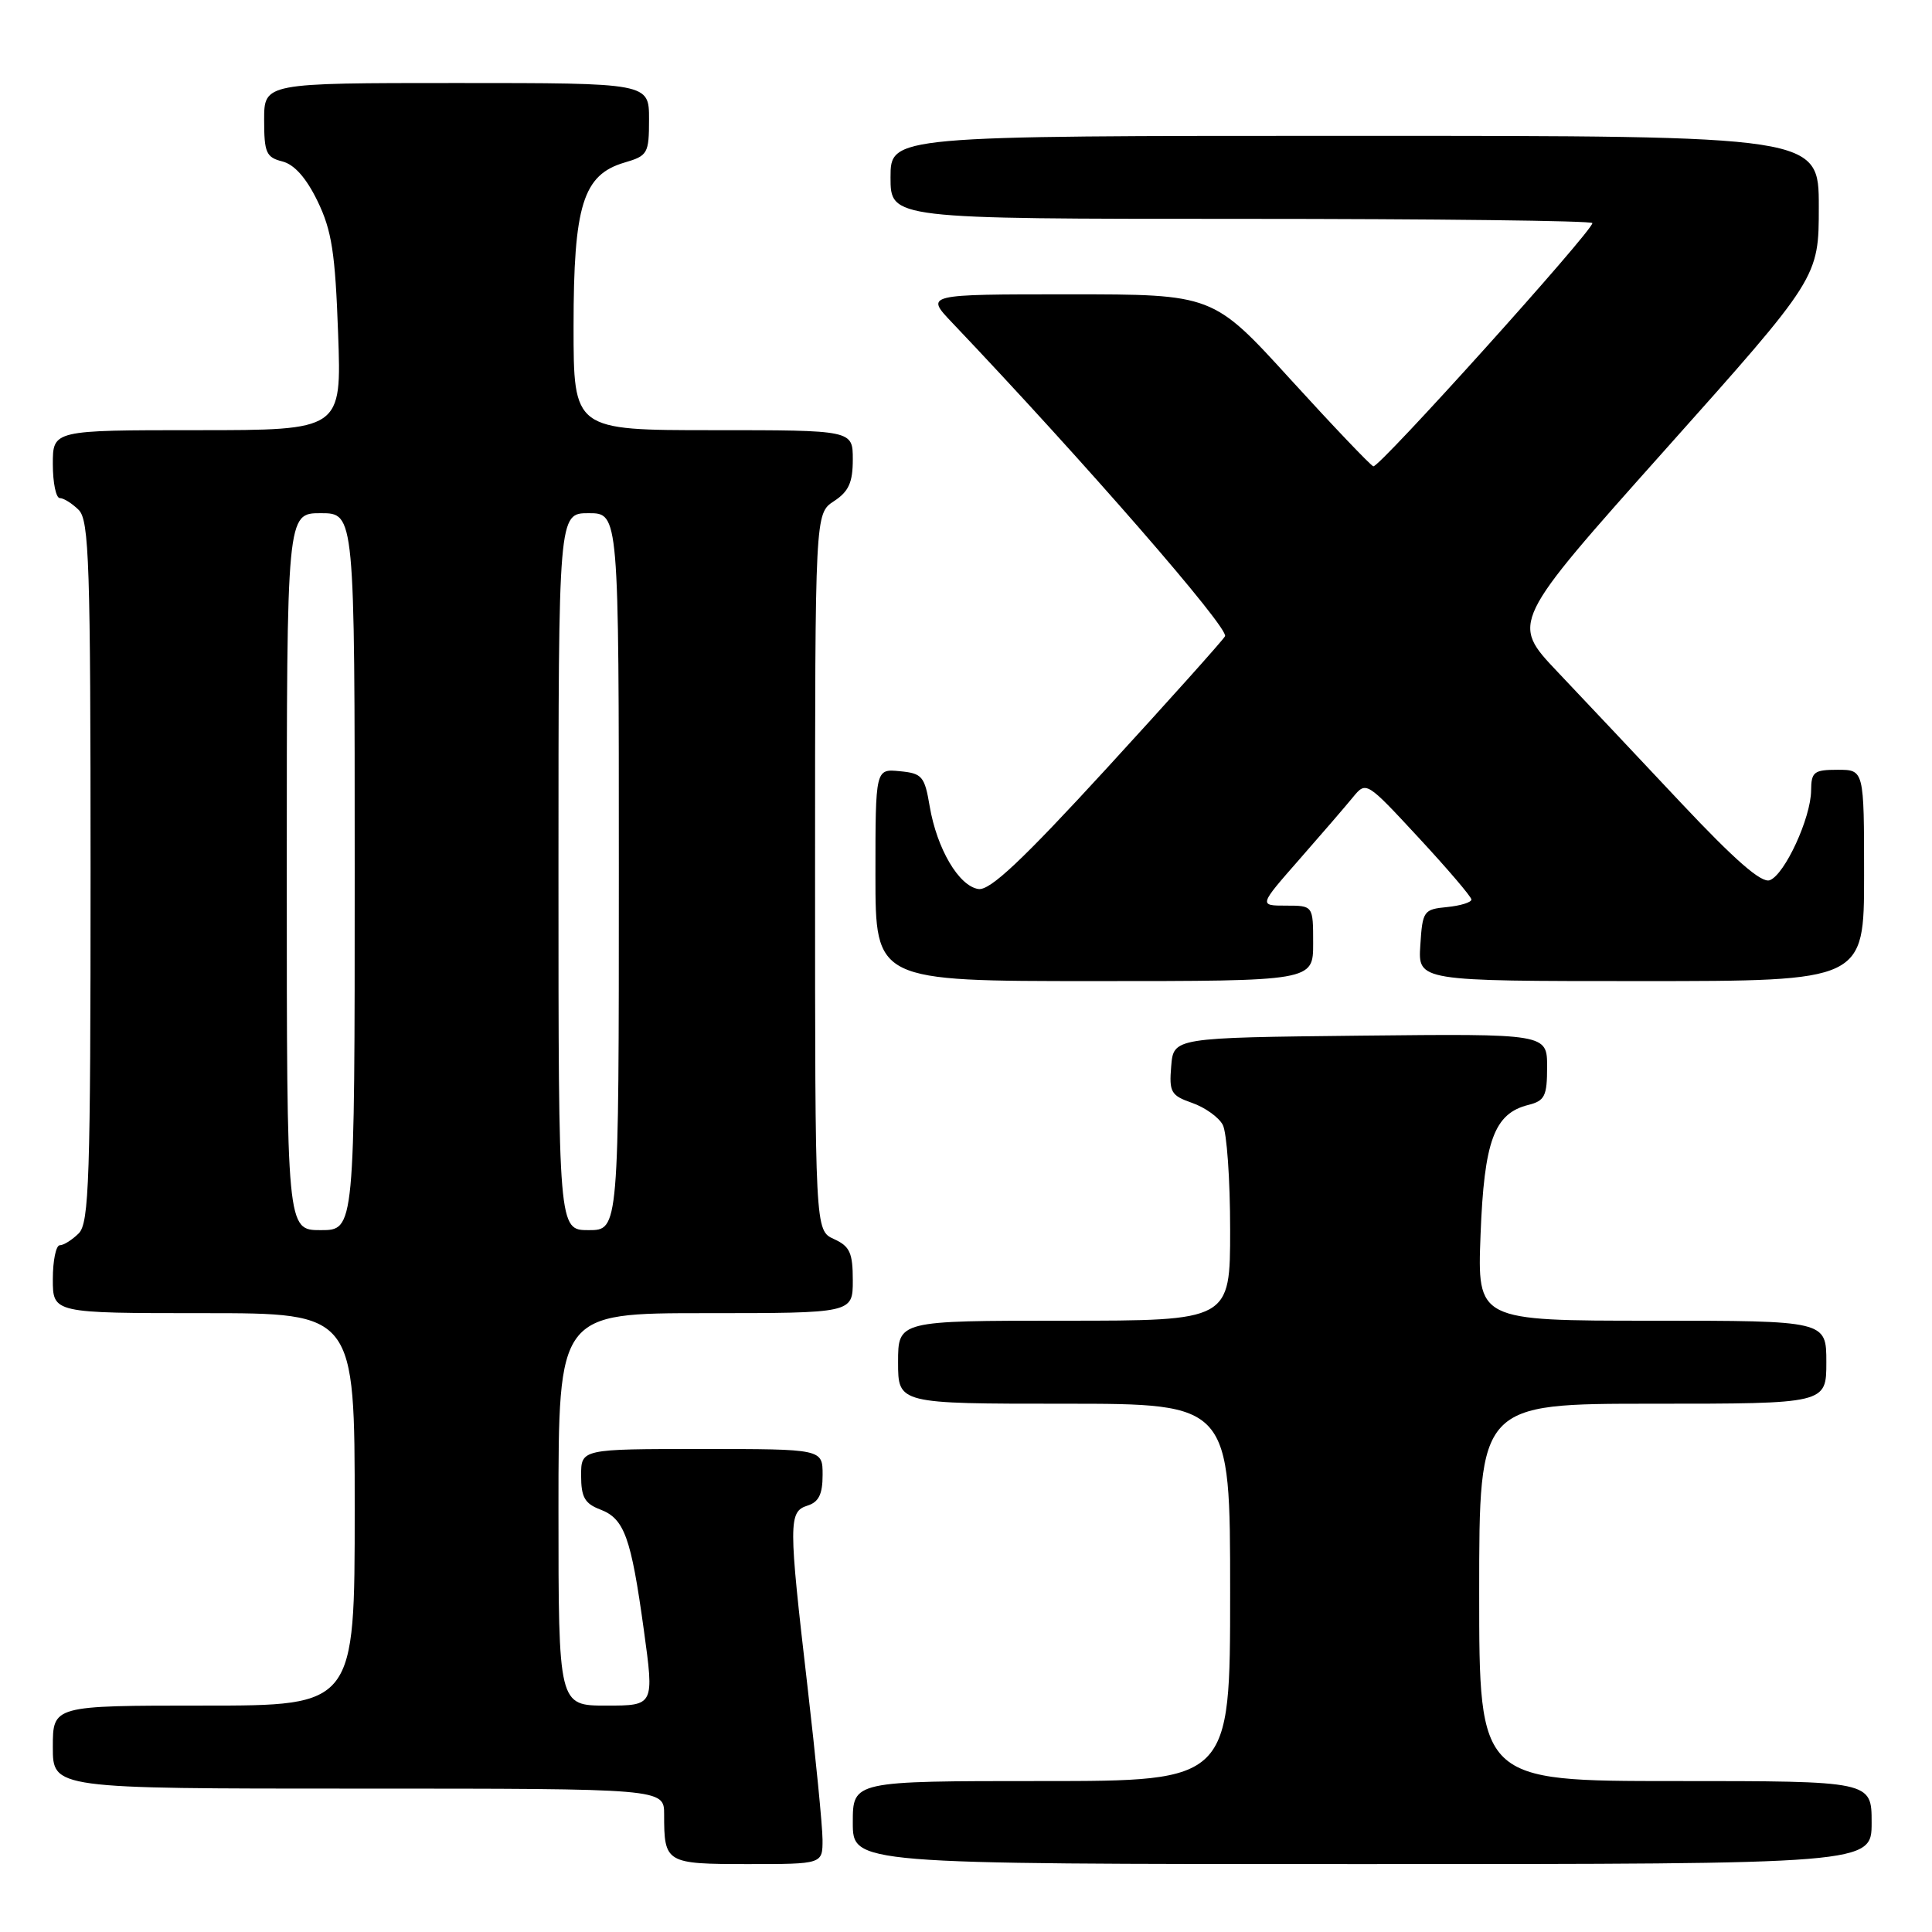 <?xml version="1.0" encoding="UTF-8" standalone="no"?>
<!DOCTYPE svg PUBLIC "-//W3C//DTD SVG 1.1//EN" "http://www.w3.org/Graphics/SVG/1.1/DTD/svg11.dtd" >
<svg xmlns="http://www.w3.org/2000/svg" xmlns:xlink="http://www.w3.org/1999/xlink" version="1.1" viewBox="0 0 256 256">
 <g >
 <path fill="currentColor"
d=" M 108.99 243.75 C 108.98 241.96 108.08 232.85 107.00 223.50 C 104.47 201.72 104.47 200.30 107.00 199.50 C 108.49 199.03 109.00 197.99 109.00 195.43 C 109.00 192.00 109.00 192.00 93.00 192.00 C 77.00 192.00 77.00 192.00 77.00 195.52 C 77.00 198.37 77.48 199.23 79.52 200.01 C 82.73 201.23 83.61 203.65 85.31 215.97 C 86.69 226.00 86.69 226.00 80.34 226.00 C 74.00 226.00 74.00 226.00 74.00 200.00 C 74.00 174.00 74.00 174.00 93.50 174.00 C 113.00 174.00 113.00 174.00 113.00 169.66 C 113.00 166.00 112.61 165.14 110.50 164.18 C 108.00 163.04 108.00 163.04 108.00 115.54 C 108.00 68.05 108.00 68.05 110.50 66.41 C 112.46 65.13 113.00 63.93 113.00 60.88 C 113.00 57.00 113.00 57.00 94.50 57.00 C 76.00 57.00 76.00 57.00 76.00 43.25 C 76.00 27.18 77.25 23.16 82.75 21.54 C 85.83 20.64 86.00 20.34 86.00 15.79 C 86.00 11.00 86.00 11.00 60.50 11.00 C 35.00 11.00 35.00 11.00 35.00 15.89 C 35.00 20.23 35.27 20.85 37.41 21.39 C 39.00 21.79 40.58 23.57 42.08 26.66 C 43.96 30.54 44.42 33.50 44.80 44.17 C 45.27 57.00 45.27 57.00 26.13 57.00 C 7.00 57.00 7.00 57.00 7.00 61.50 C 7.00 63.98 7.42 66.00 7.93 66.00 C 8.44 66.00 9.56 66.71 10.43 67.57 C 11.81 68.95 12.00 74.69 12.00 115.50 C 12.00 156.31 11.81 162.05 10.43 163.43 C 9.56 164.29 8.44 165.00 7.93 165.00 C 7.42 165.00 7.00 167.03 7.00 169.50 C 7.00 174.00 7.00 174.00 27.00 174.00 C 47.00 174.00 47.00 174.00 47.00 200.00 C 47.00 226.00 47.00 226.00 27.00 226.00 C 7.00 226.00 7.00 226.00 7.00 231.50 C 7.00 237.00 7.00 237.00 47.50 237.00 C 88.00 237.00 88.00 237.00 88.00 240.42 C 88.00 246.87 88.21 247.00 99.11 247.00 C 109.00 247.00 109.00 247.00 108.99 243.75 Z  M 248.00 241.50 C 248.00 236.00 248.00 236.00 222.00 236.00 C 196.00 236.00 196.00 236.00 196.00 211.00 C 196.00 186.00 196.00 186.00 219.00 186.00 C 242.00 186.00 242.00 186.00 242.00 180.50 C 242.00 175.00 242.00 175.00 218.87 175.00 C 195.75 175.00 195.75 175.00 196.18 163.61 C 196.66 151.15 197.99 147.54 202.51 146.41 C 204.69 145.86 205.00 145.24 205.00 141.37 C 205.00 136.97 205.00 136.97 180.25 137.23 C 155.50 137.50 155.50 137.50 155.19 141.28 C 154.90 144.72 155.16 145.16 157.96 146.14 C 159.65 146.73 161.48 148.03 162.02 149.04 C 162.56 150.05 163.00 156.30 163.00 162.93 C 163.00 175.00 163.00 175.00 141.00 175.00 C 119.00 175.00 119.00 175.00 119.00 180.50 C 119.00 186.00 119.00 186.00 141.00 186.00 C 163.00 186.00 163.00 186.00 163.00 211.00 C 163.00 236.00 163.00 236.00 138.00 236.00 C 113.00 236.00 113.00 236.00 113.00 241.50 C 113.00 247.00 113.00 247.00 180.50 247.00 C 248.00 247.00 248.00 247.00 248.00 241.50 Z  M 174.00 125.00 C 174.00 120.00 174.00 120.00 170.40 120.00 C 166.80 120.00 166.80 120.00 172.15 113.90 C 175.09 110.55 178.29 106.84 179.26 105.65 C 181.03 103.50 181.03 103.50 187.98 111.00 C 191.80 115.12 194.95 118.81 194.97 119.19 C 194.98 119.56 193.54 120.01 191.75 120.19 C 188.63 120.49 188.49 120.70 188.20 125.25 C 187.89 130.00 187.89 130.00 217.45 130.00 C 247.00 130.00 247.00 130.00 247.00 116.00 C 247.00 102.00 247.00 102.00 243.50 102.00 C 240.35 102.00 240.00 102.28 239.98 104.75 C 239.95 108.37 236.50 115.87 234.51 116.63 C 233.41 117.06 229.89 113.98 222.73 106.37 C 217.12 100.39 209.75 92.58 206.36 89.00 C 200.20 82.50 200.20 82.50 220.60 59.64 C 241.00 36.79 241.00 36.79 241.00 27.39 C 241.00 18.00 241.00 18.00 179.50 18.00 C 118.00 18.00 118.00 18.00 118.00 23.50 C 118.00 29.00 118.00 29.00 164.50 29.00 C 190.07 29.00 211.00 29.25 211.00 29.56 C 211.00 30.64 182.70 62.07 181.97 61.79 C 181.57 61.63 176.62 56.44 170.98 50.25 C 160.73 39.00 160.73 39.00 141.66 39.00 C 122.59 39.00 122.59 39.00 126.16 42.75 C 143.69 61.19 162.93 83.30 162.32 84.31 C 161.93 84.96 154.87 92.83 146.65 101.80 C 135.41 114.05 131.18 118.02 129.65 117.80 C 127.06 117.42 124.15 112.48 123.19 106.85 C 122.52 102.86 122.19 102.47 119.23 102.19 C 116.00 101.87 116.00 101.87 116.00 115.94 C 116.00 130.00 116.00 130.00 145.00 130.00 C 174.00 130.00 174.00 130.00 174.00 125.00 Z  M 38.00 115.50 C 38.00 68.00 38.00 68.00 42.50 68.00 C 47.00 68.00 47.00 68.00 47.00 115.50 C 47.00 163.00 47.00 163.00 42.50 163.00 C 38.00 163.00 38.00 163.00 38.00 115.50 Z  M 74.00 115.50 C 74.00 68.00 74.00 68.00 78.00 68.00 C 82.00 68.00 82.00 68.00 82.00 115.50 C 82.00 163.00 82.00 163.00 78.00 163.00 C 74.00 163.00 74.00 163.00 74.00 115.50 Z "/>
</g>
</svg>